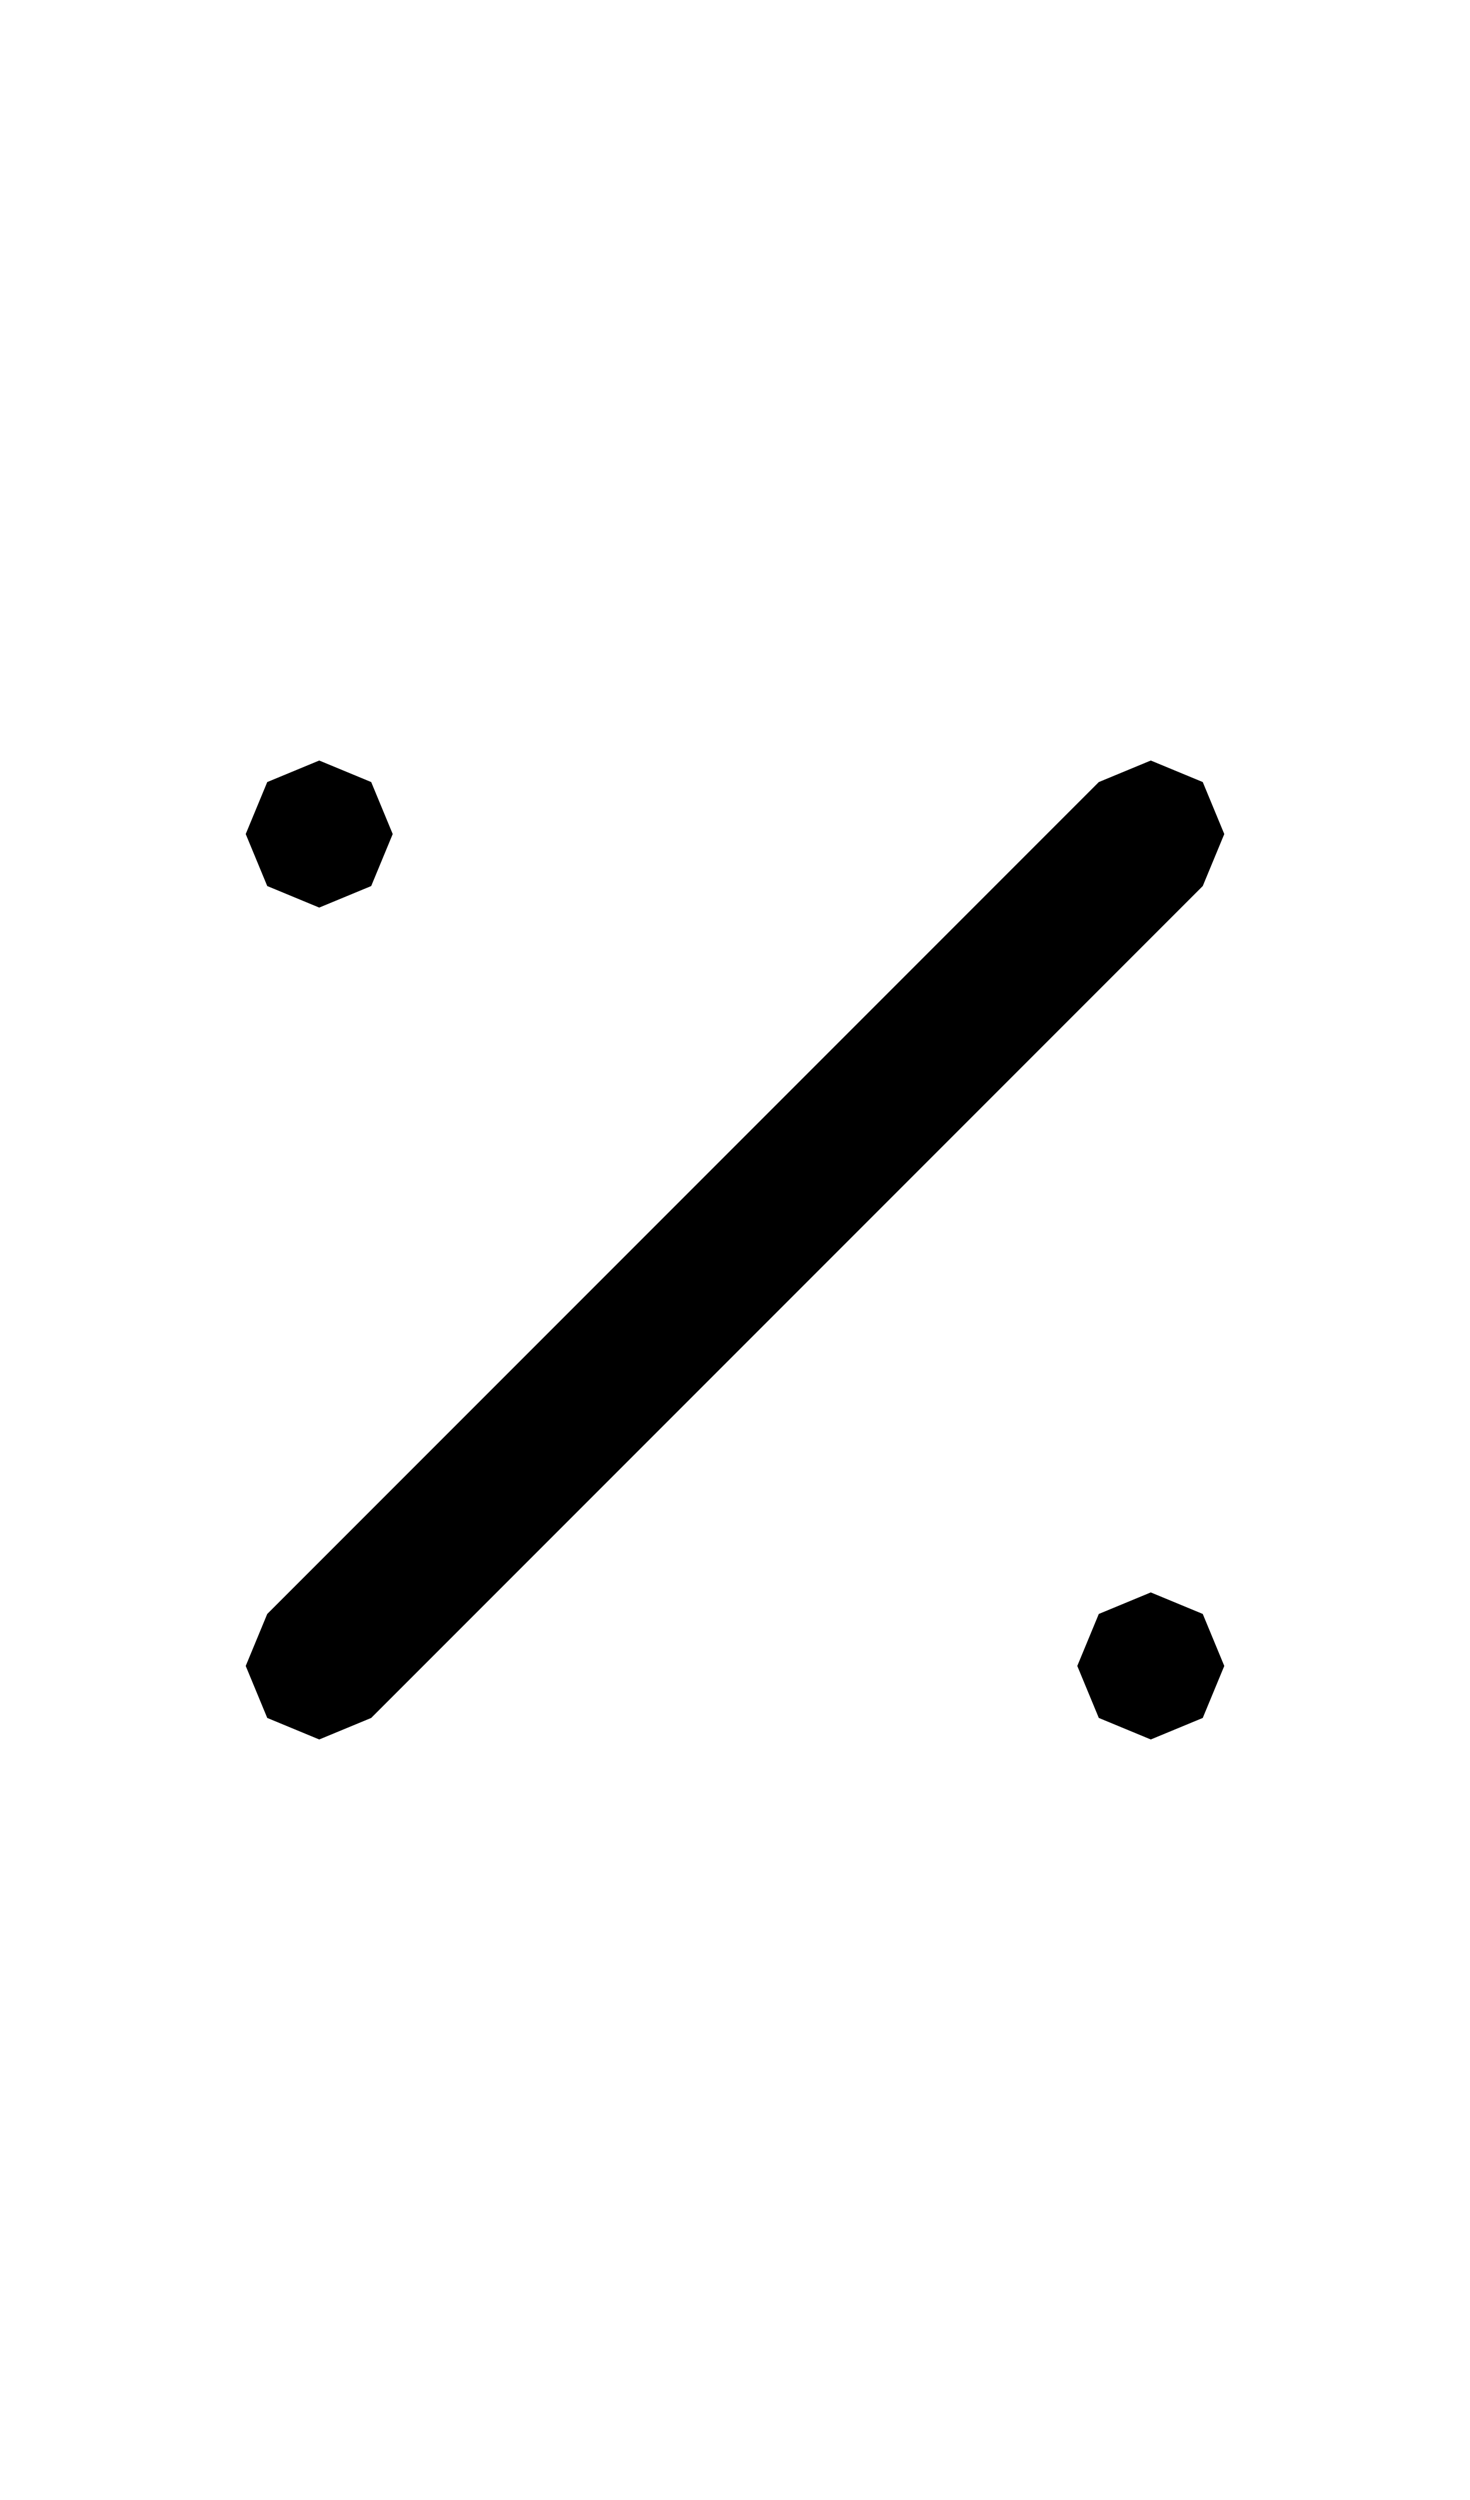 <svg width="500" height="850" xmlns="http://www.w3.org/2000/svg" xmlns:svg="http://www.w3.org/2000/svg">
    <path
        d="M108.578 258.578 90.9 265.9l-7.322 17.678 7.322 17.678 17.678 7.322 17.678-7.322 7.322-17.678-7.322-17.678zm282.844 0-17.678 7.322L90.9 548.744l-7.322 17.678L90.9 584.1l17.678 7.322 17.678-7.322L409.1 301.256l7.322-17.678L409.1 265.9zm0 282.844-17.678 7.322-7.322 17.678 7.322 17.678 17.678 7.322L409.1 584.1l7.322-17.678-7.322-17.678z" />
</svg>